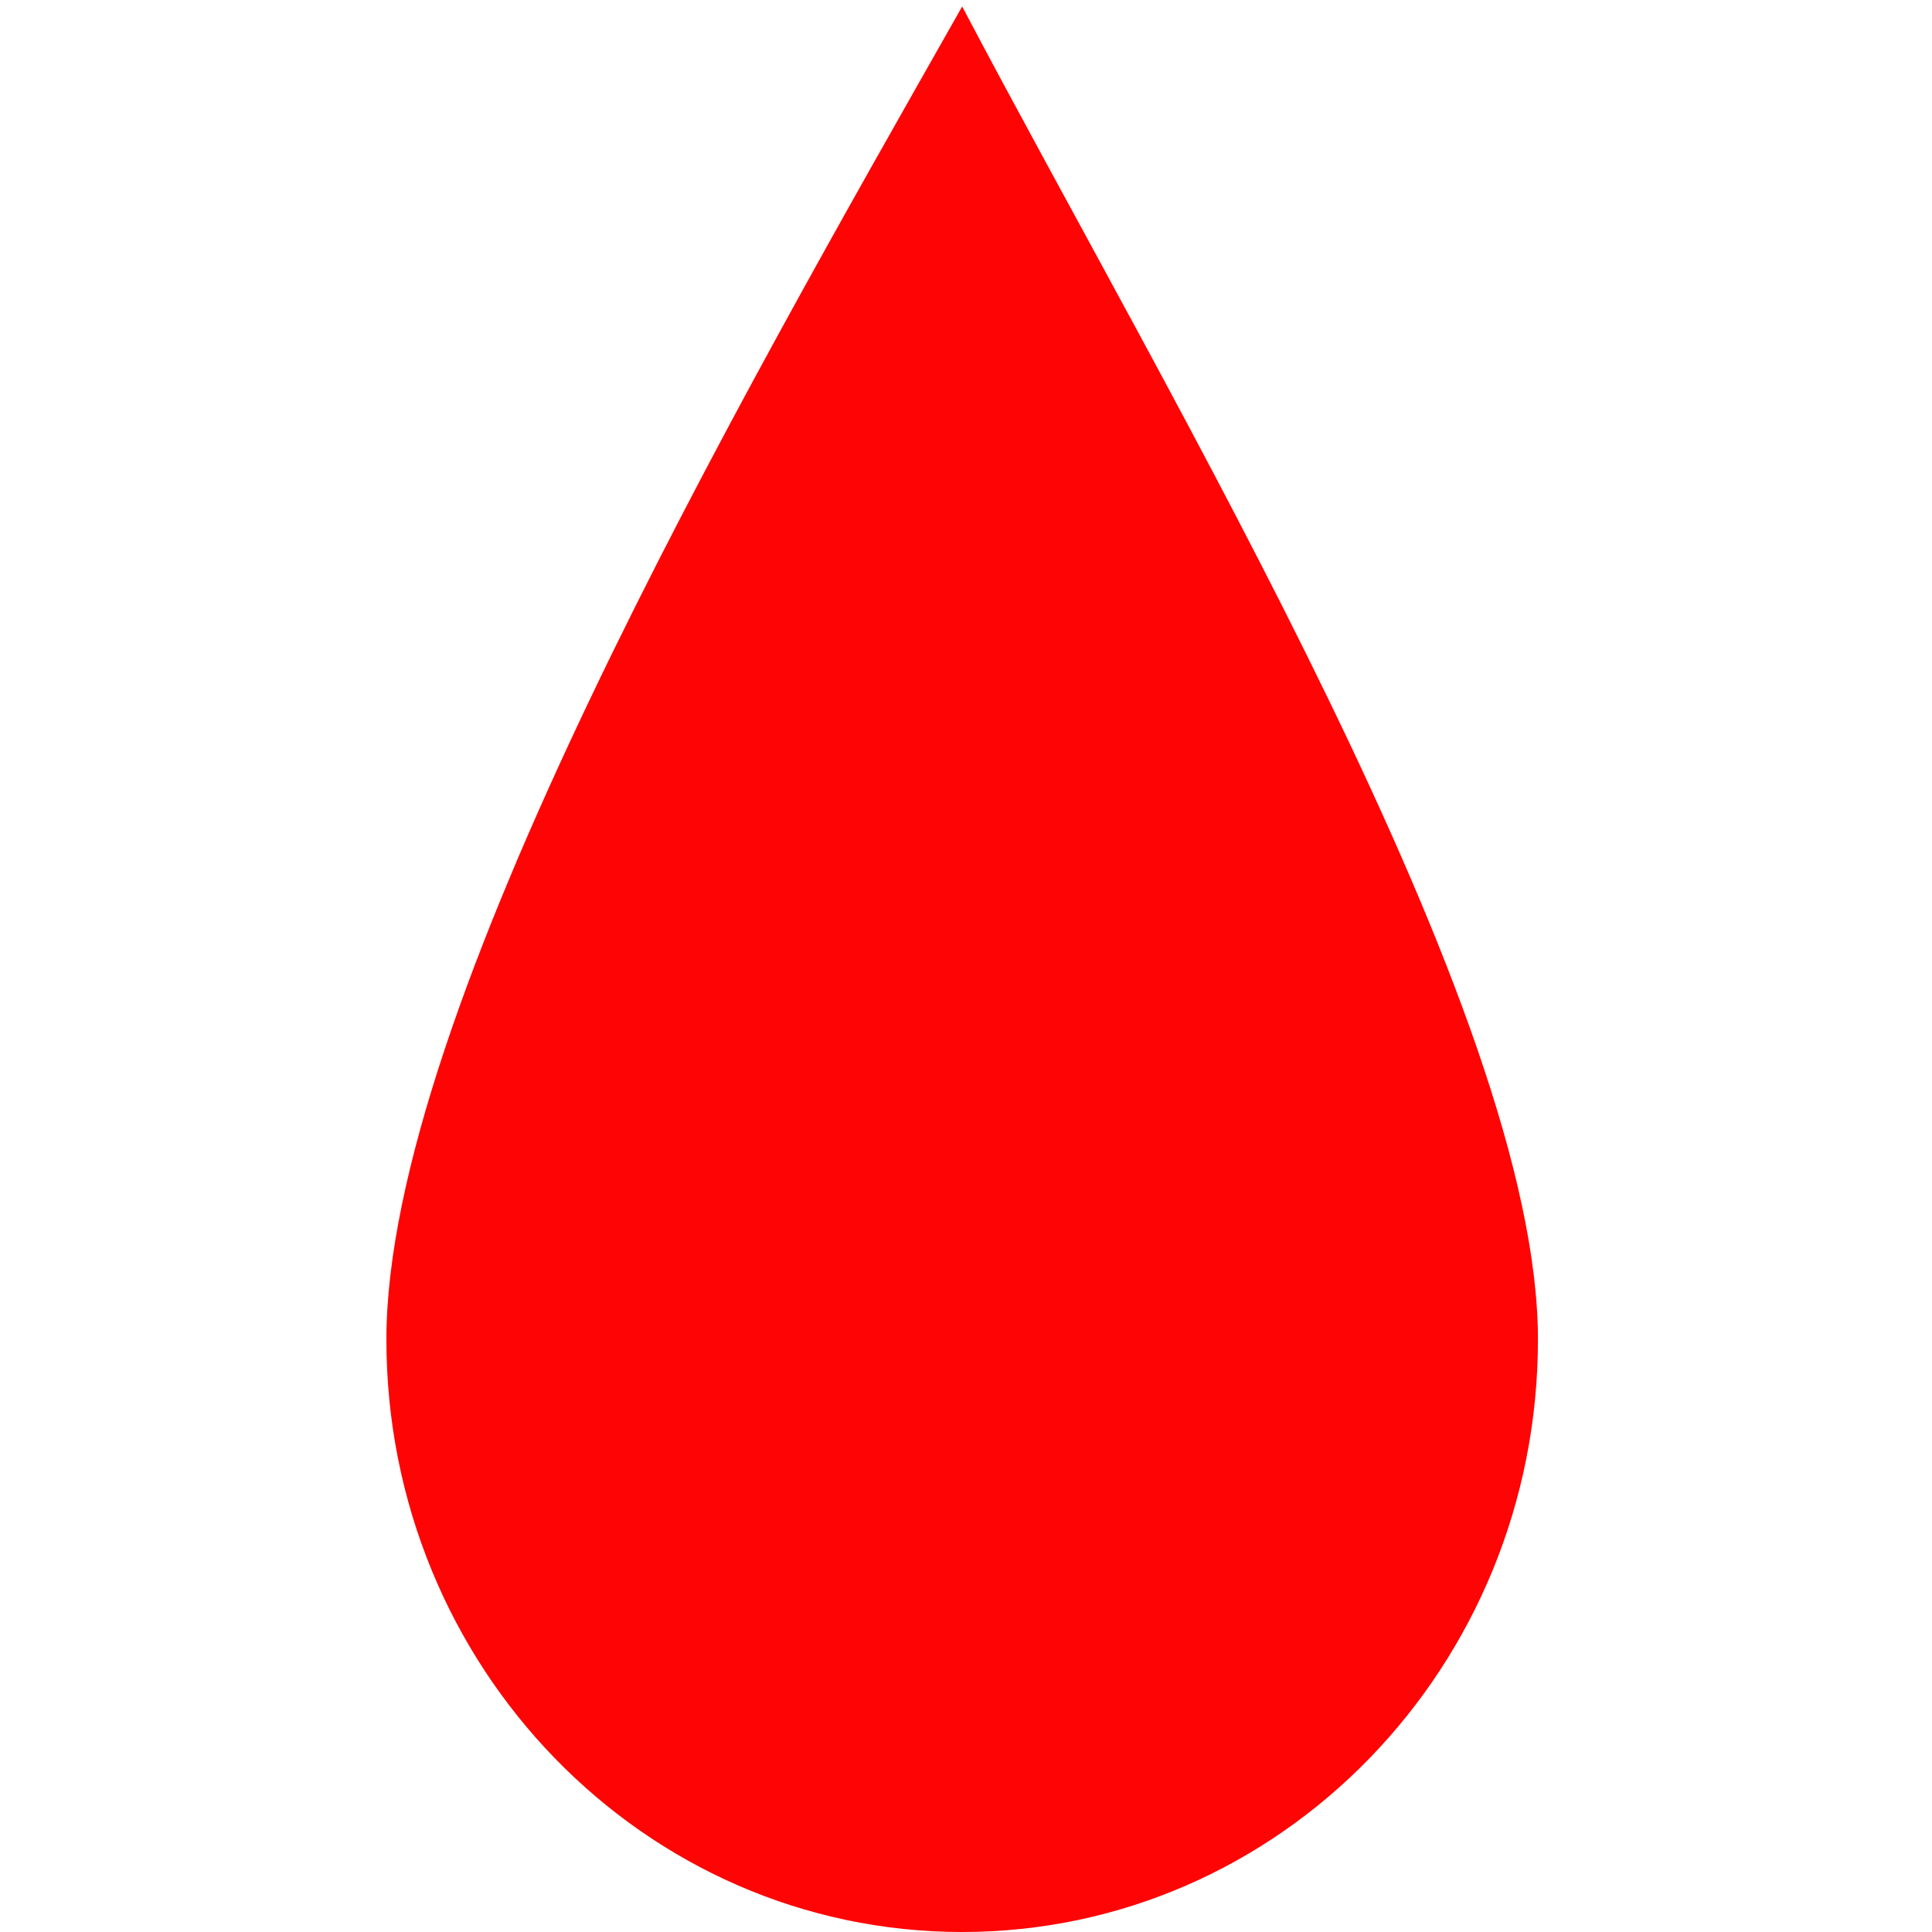 <?xml version="1.0" encoding="UTF-8"?>
<svg width="50px" height="50px" viewBox="0 0 50 50" version="1.1" xmlns="http://www.w3.org/2000/svg" xmlns:xlink="http://www.w3.org/1999/xlink">
    <!-- Generator: Sketch 51.2 (57519) - http://www.bohemiancoding.com/sketch -->
    <title>降水</title>
    <desc>Created with Sketch.</desc>
    <defs></defs>
    <g id="Page-1" stroke="none" stroke-width="1" fill="none" fill-rule="evenodd">
        <g id="天气监测图标10.10" transform="translate(-276, -230)" fill="#FF0404" fill-rule="nonzero">
            <g id="Group-3-Copy" transform="translate(276, 230)">
                <g id="降水" transform="translate(10, 0)">
                    <path d="M14.901,50 C6.674,50 0,43.137 0,34.667 C0,26.197 9.107,10.392 14.901,0.168 C20.284,10.392 29.802,26.2 29.802,34.667 C29.802,43.135 23.133,50 14.901,50 Z" id="Shape"></path>
                </g>
            </g>
        </g>
    </g>
</svg>